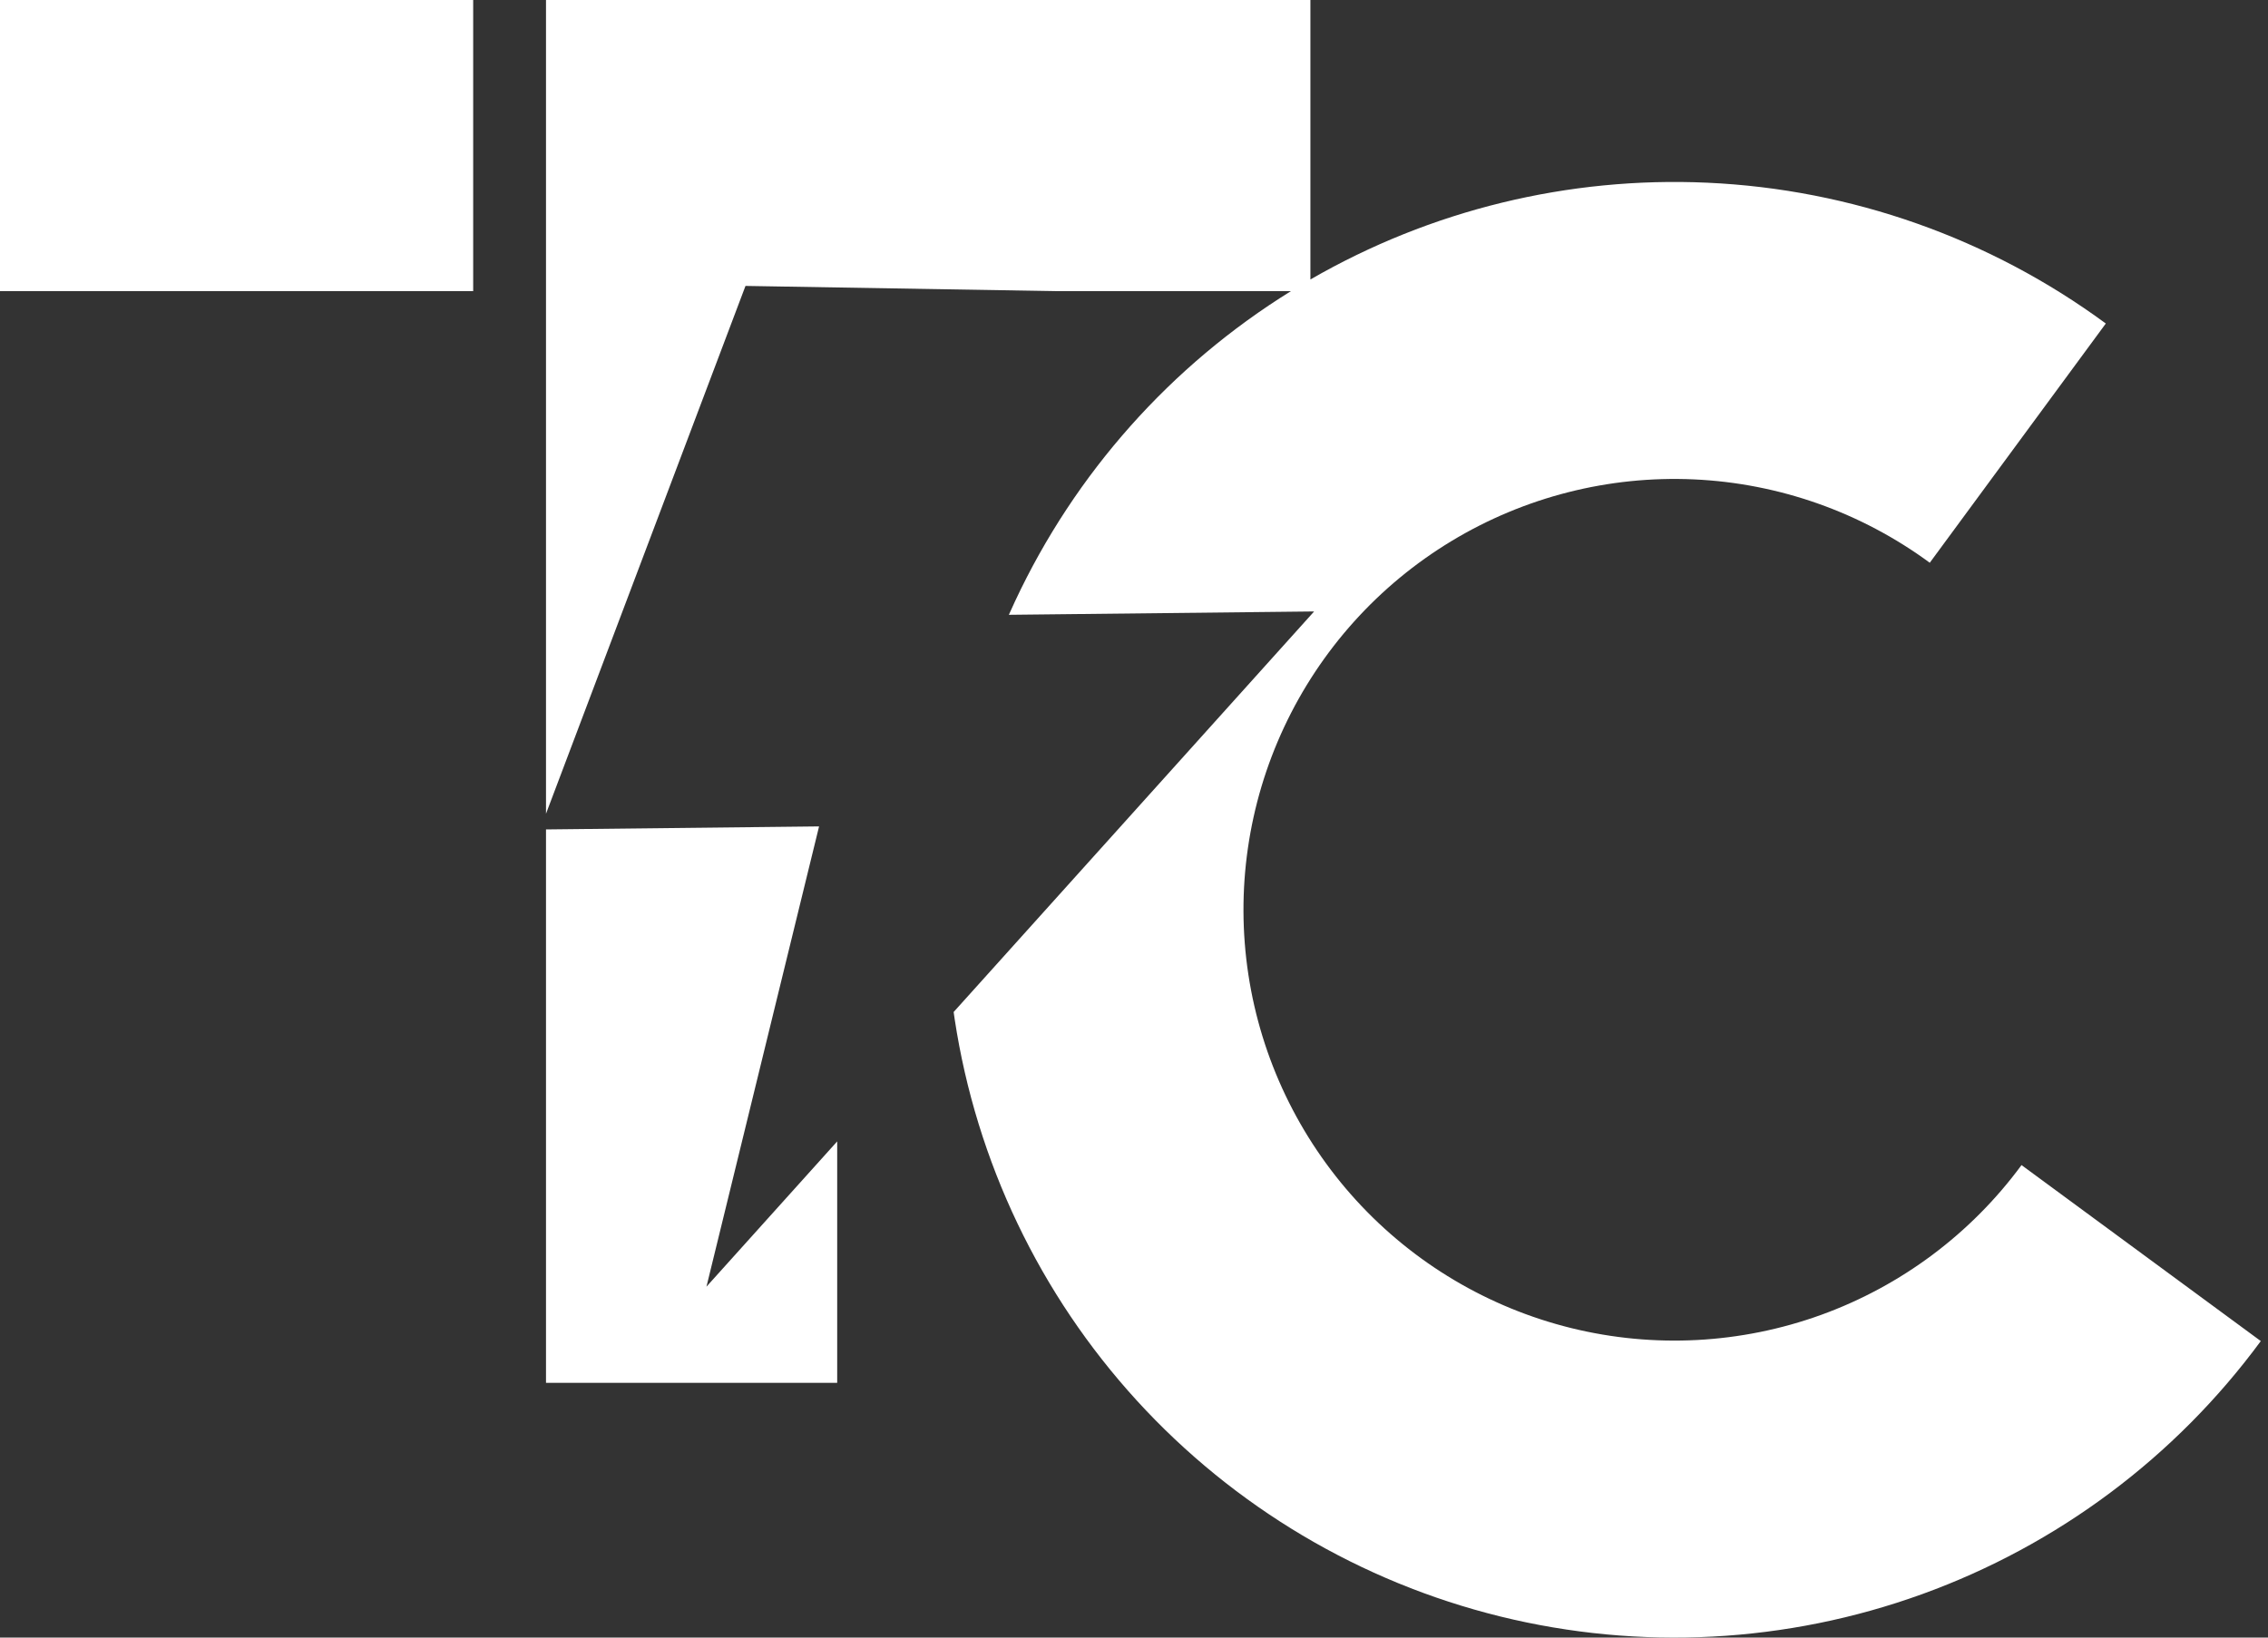 <svg width="90" height="65" viewBox="0 0 90 65" fill="none" xmlns="http://www.w3.org/2000/svg">
<rect x="0" y="0" width="90" height="65" fill="#333333" stroke="none"/>
<path d="M52 11.093C56.772 8.337 62.238 7.002 67.751 7.252C73.459 7.51 78.961 9.455 83.564 12.841L76.578 22.337C73.854 20.333 70.596 19.181 67.218 19.028C63.839 18.875 60.491 19.728 57.597 21.477C54.703 23.227 52.392 25.796 50.958 28.859C49.524 31.922 49.03 35.342 49.539 38.685C50.048 42.029 51.538 45.146 53.818 47.644C56.099 50.141 59.07 51.906 62.353 52.715C65.637 53.524 69.088 53.341 72.268 52.19C75.447 51.038 78.215 48.969 80.219 46.245L89.714 53.23C86.328 57.833 81.653 61.328 76.281 63.273C70.909 65.219 65.081 65.528 59.533 64.161C53.986 62.794 48.968 59.812 45.114 55.594C41.261 51.375 38.745 46.108 37.885 40.46C37.87 40.363 37.856 40.266 37.843 40.169L52.148 24.27L40.034 24.403C40.115 24.222 40.198 24.041 40.282 23.86C42.661 18.781 46.465 14.507 51.228 11.556H41.889L29.583 11.349L21.667 32.299V0H52V11.093Z" fill="white"/>
<path d="M28.034 51.071L33.222 45.305V54.889H21.667V32.922L32.503 32.802L28.034 51.071Z" fill="white"/>
<path d="M18.777 11.556H0V0H18.777V11.556Z" fill="white"/>
</svg>
